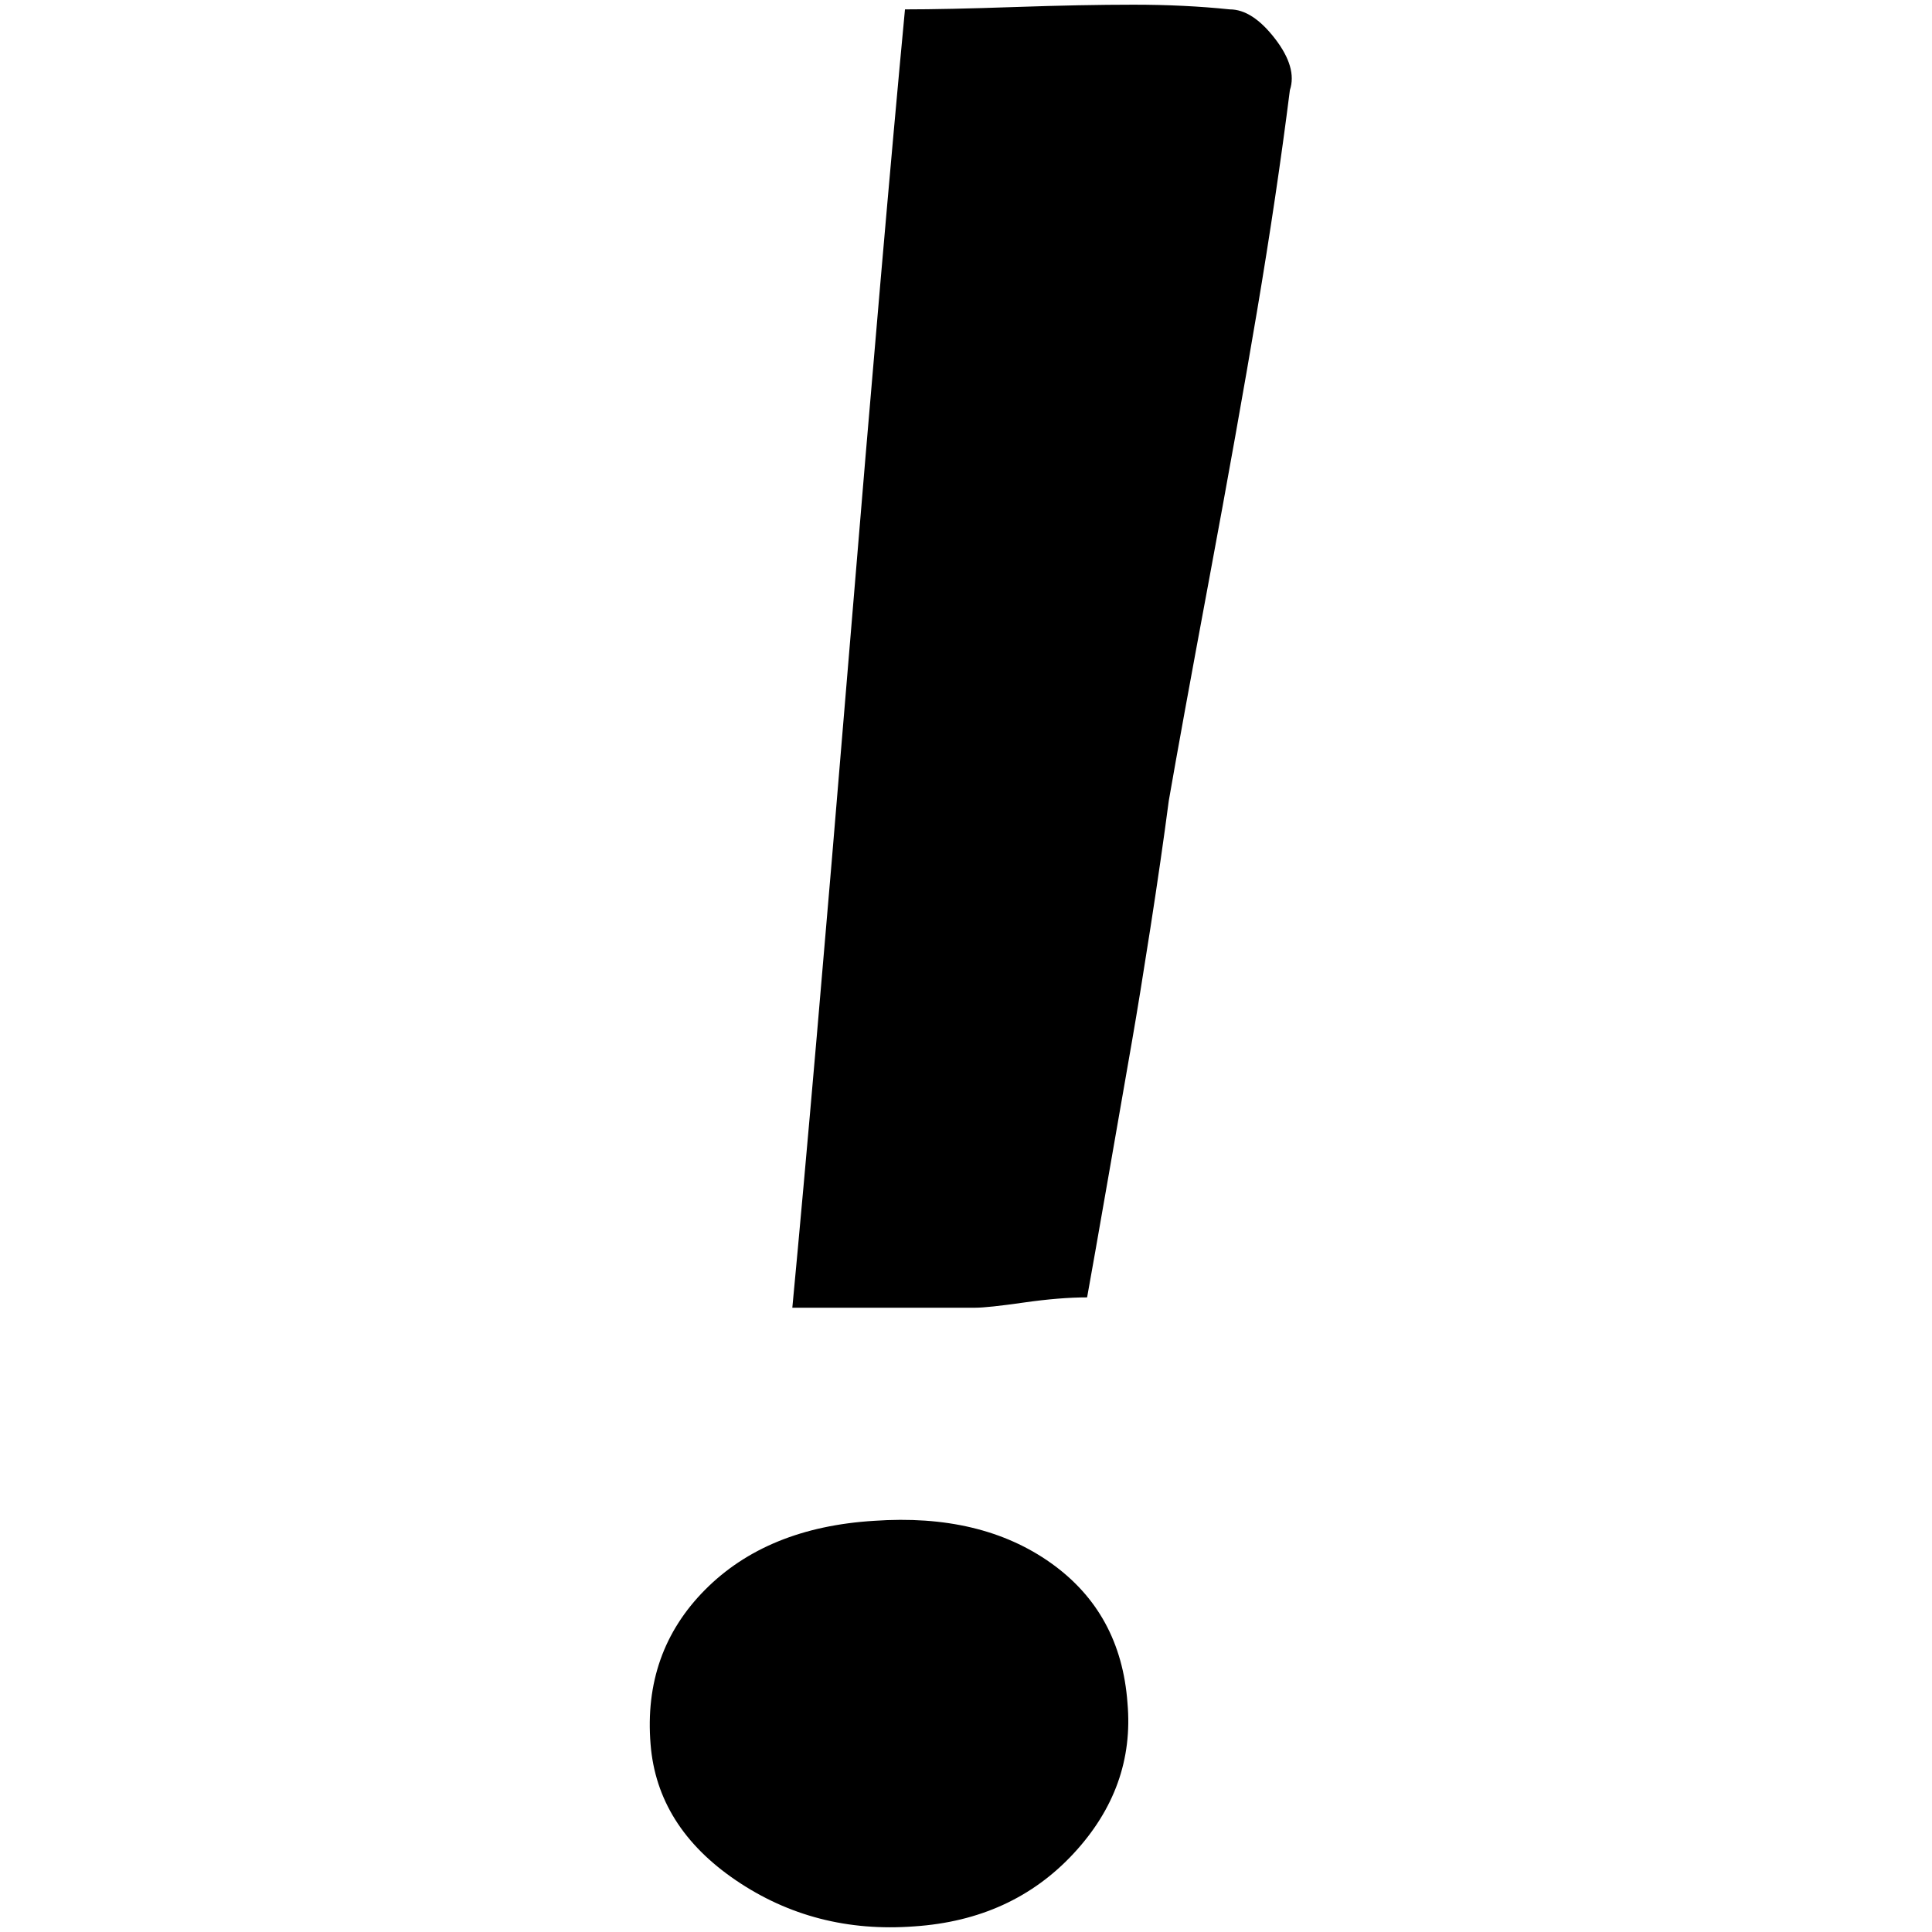 <?xml version="1.0" standalone="no"?>
<!DOCTYPE svg PUBLIC "-//W3C//DTD SVG 1.1//EN" "http://www.w3.org/Graphics/SVG/1.1/DTD/svg11.dtd" >
<svg xmlns="http://www.w3.org/2000/svg" xmlns:xlink="http://www.w3.org/1999/xlink" version="1.1" width="2048" height="2048" viewBox="-10 0 2058 2048">
   <path fill="currentColor"
d="M1148 1377q-29 0 -67.5 5.5t-51.5 5.5h-195q22 -232 60 -691.5t60 -691.5q44 0 116.5 -2.5t127 -2.5t102.5 5q24 0 48 31t16 55q-14 111 -35 235.5t-51 285.5t-43 236q-8 61 -19.5 135t-19.5 120t-25 143.5t-23 130.5zM1191 1809q8 90 -57.5 160.5t-169.5 77.5
q-106 8 -190 -49t-91 -145q-8 -98 58 -164.5t180 -73.5q114 -8 188.5 45t81.5 149z" />
</svg>
